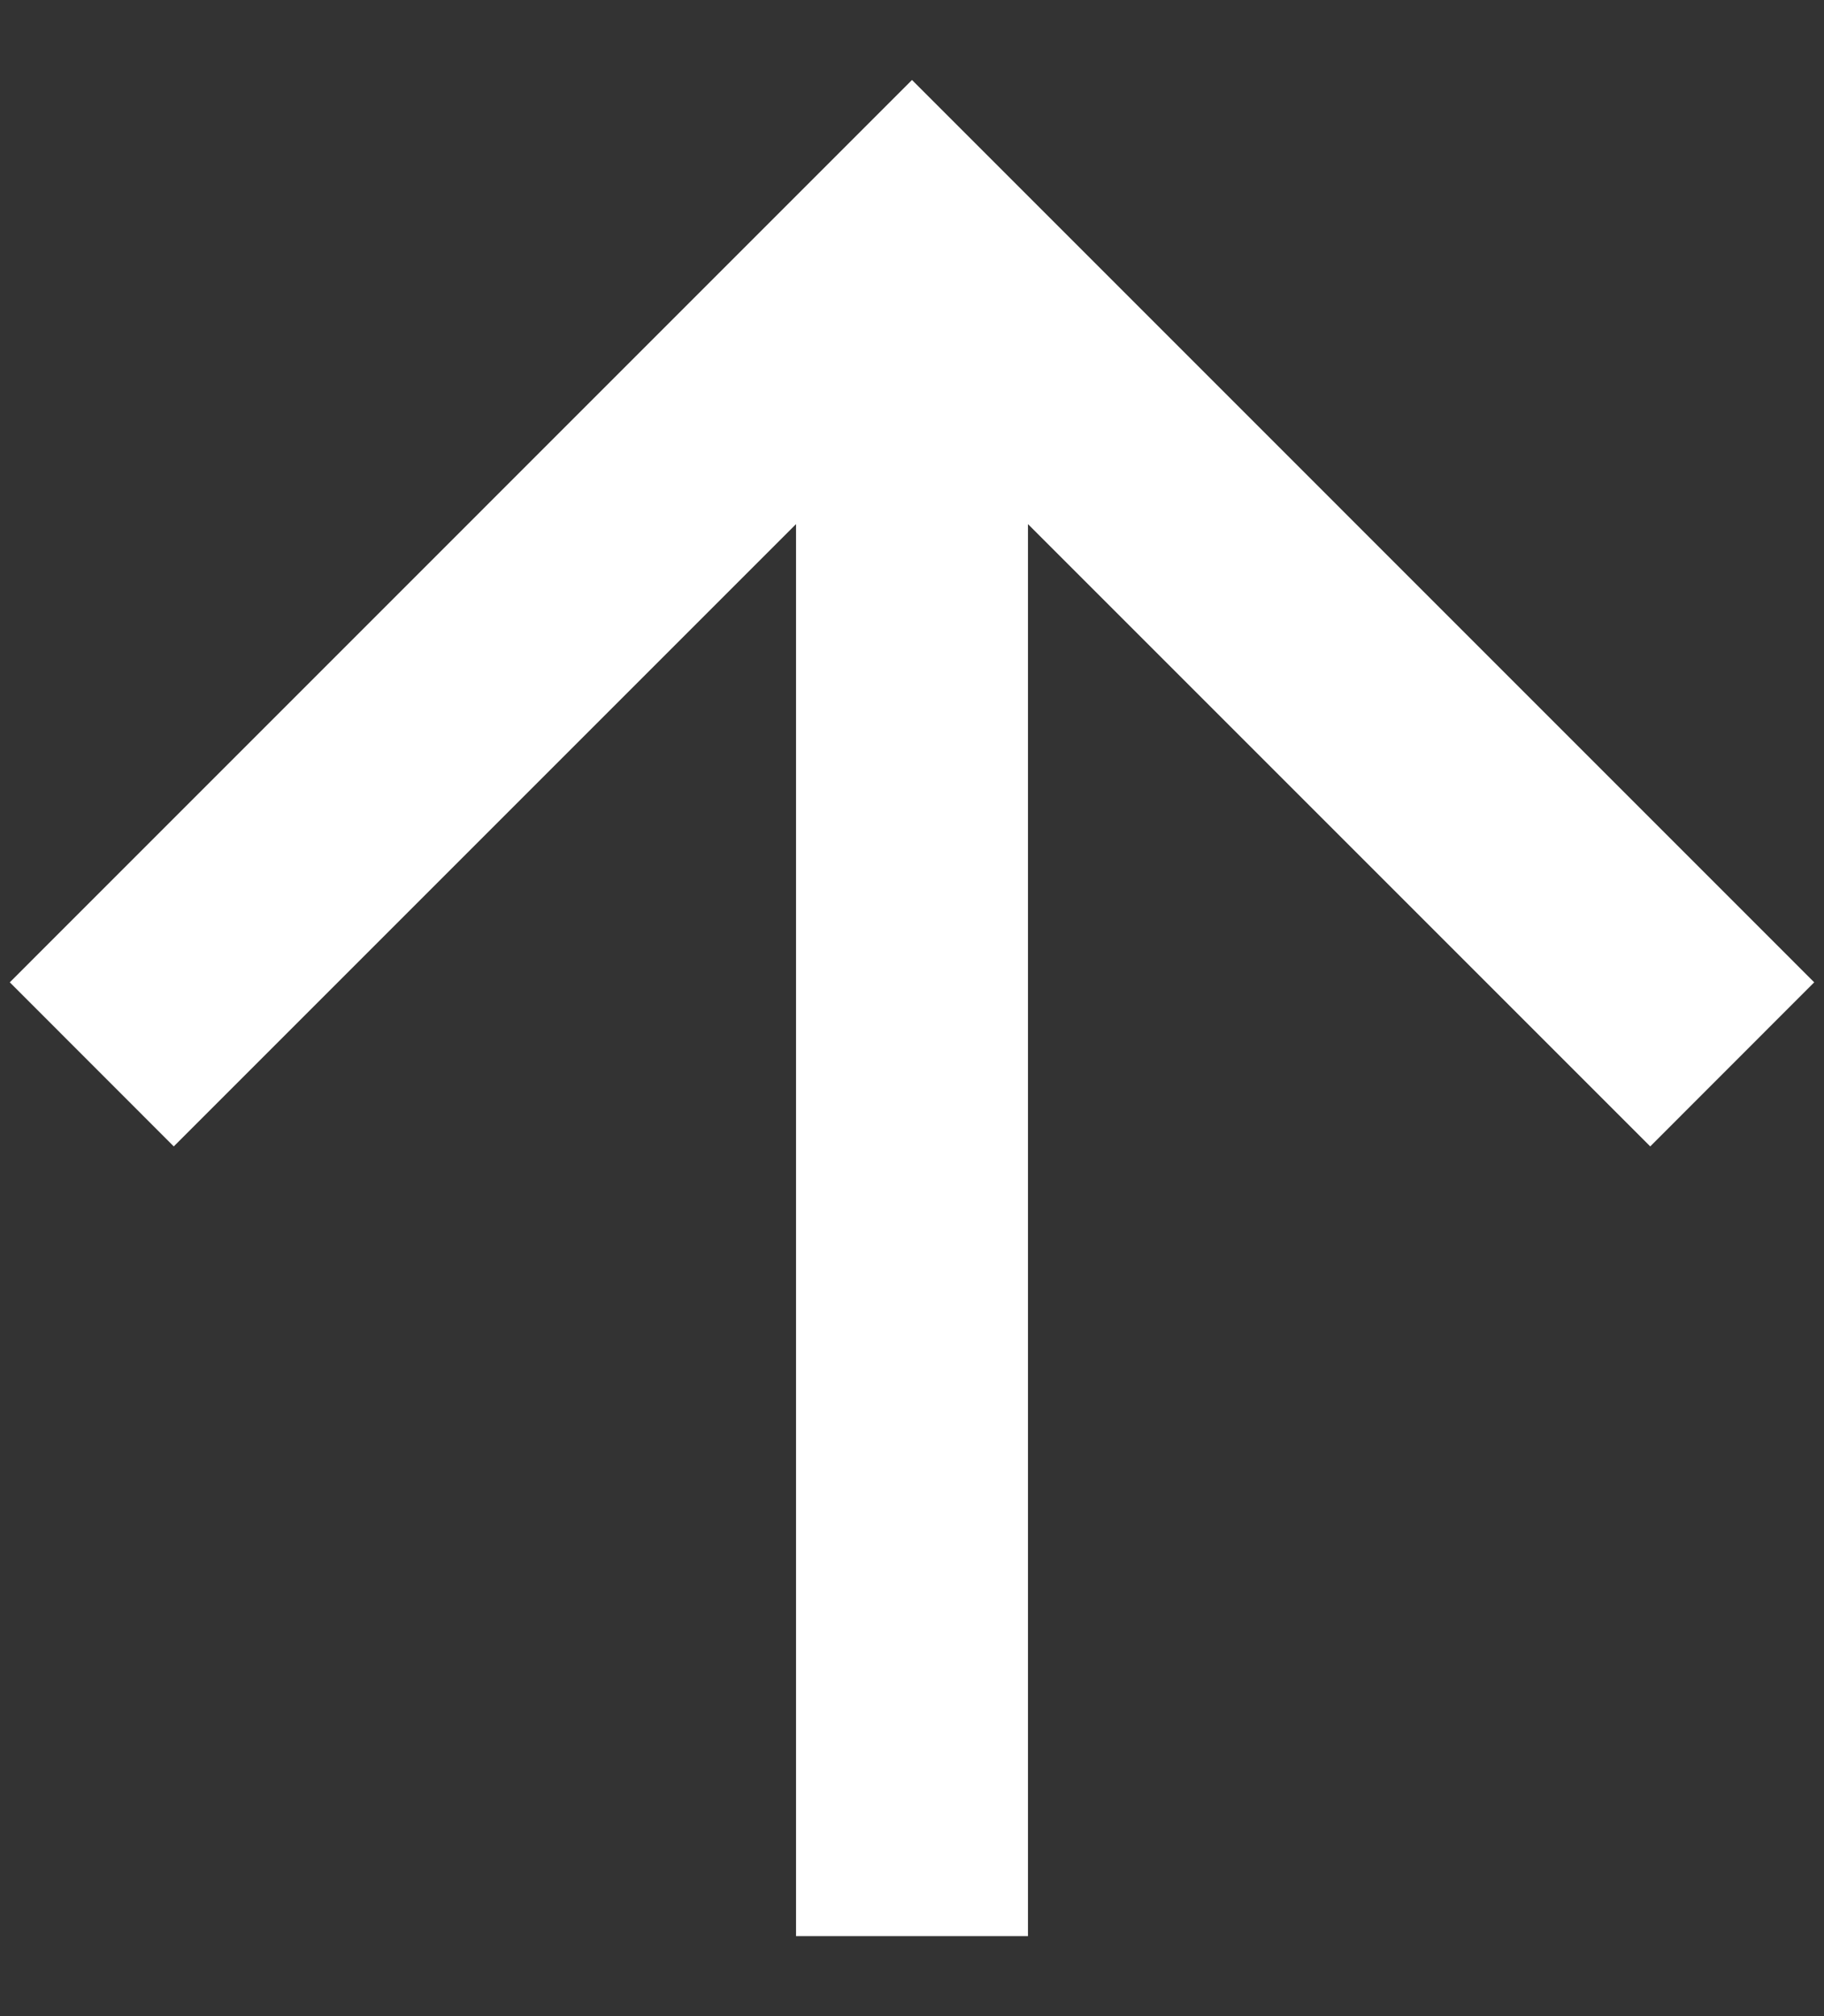 <svg width="19" height="21" viewBox="0 0 19 21" fill="none" xmlns="http://www.w3.org/2000/svg">
<rect x="0" y="0" width="19" height="21" fill="#333333" stroke="none"/>
<path d="M10.708 5.459V20.167H8.292V5.459L1.81 11.941L0.102 10.232L9.5 0.833L18.898 10.232L17.19 11.941L10.708 5.459Z" fill="white"/>
</svg>
